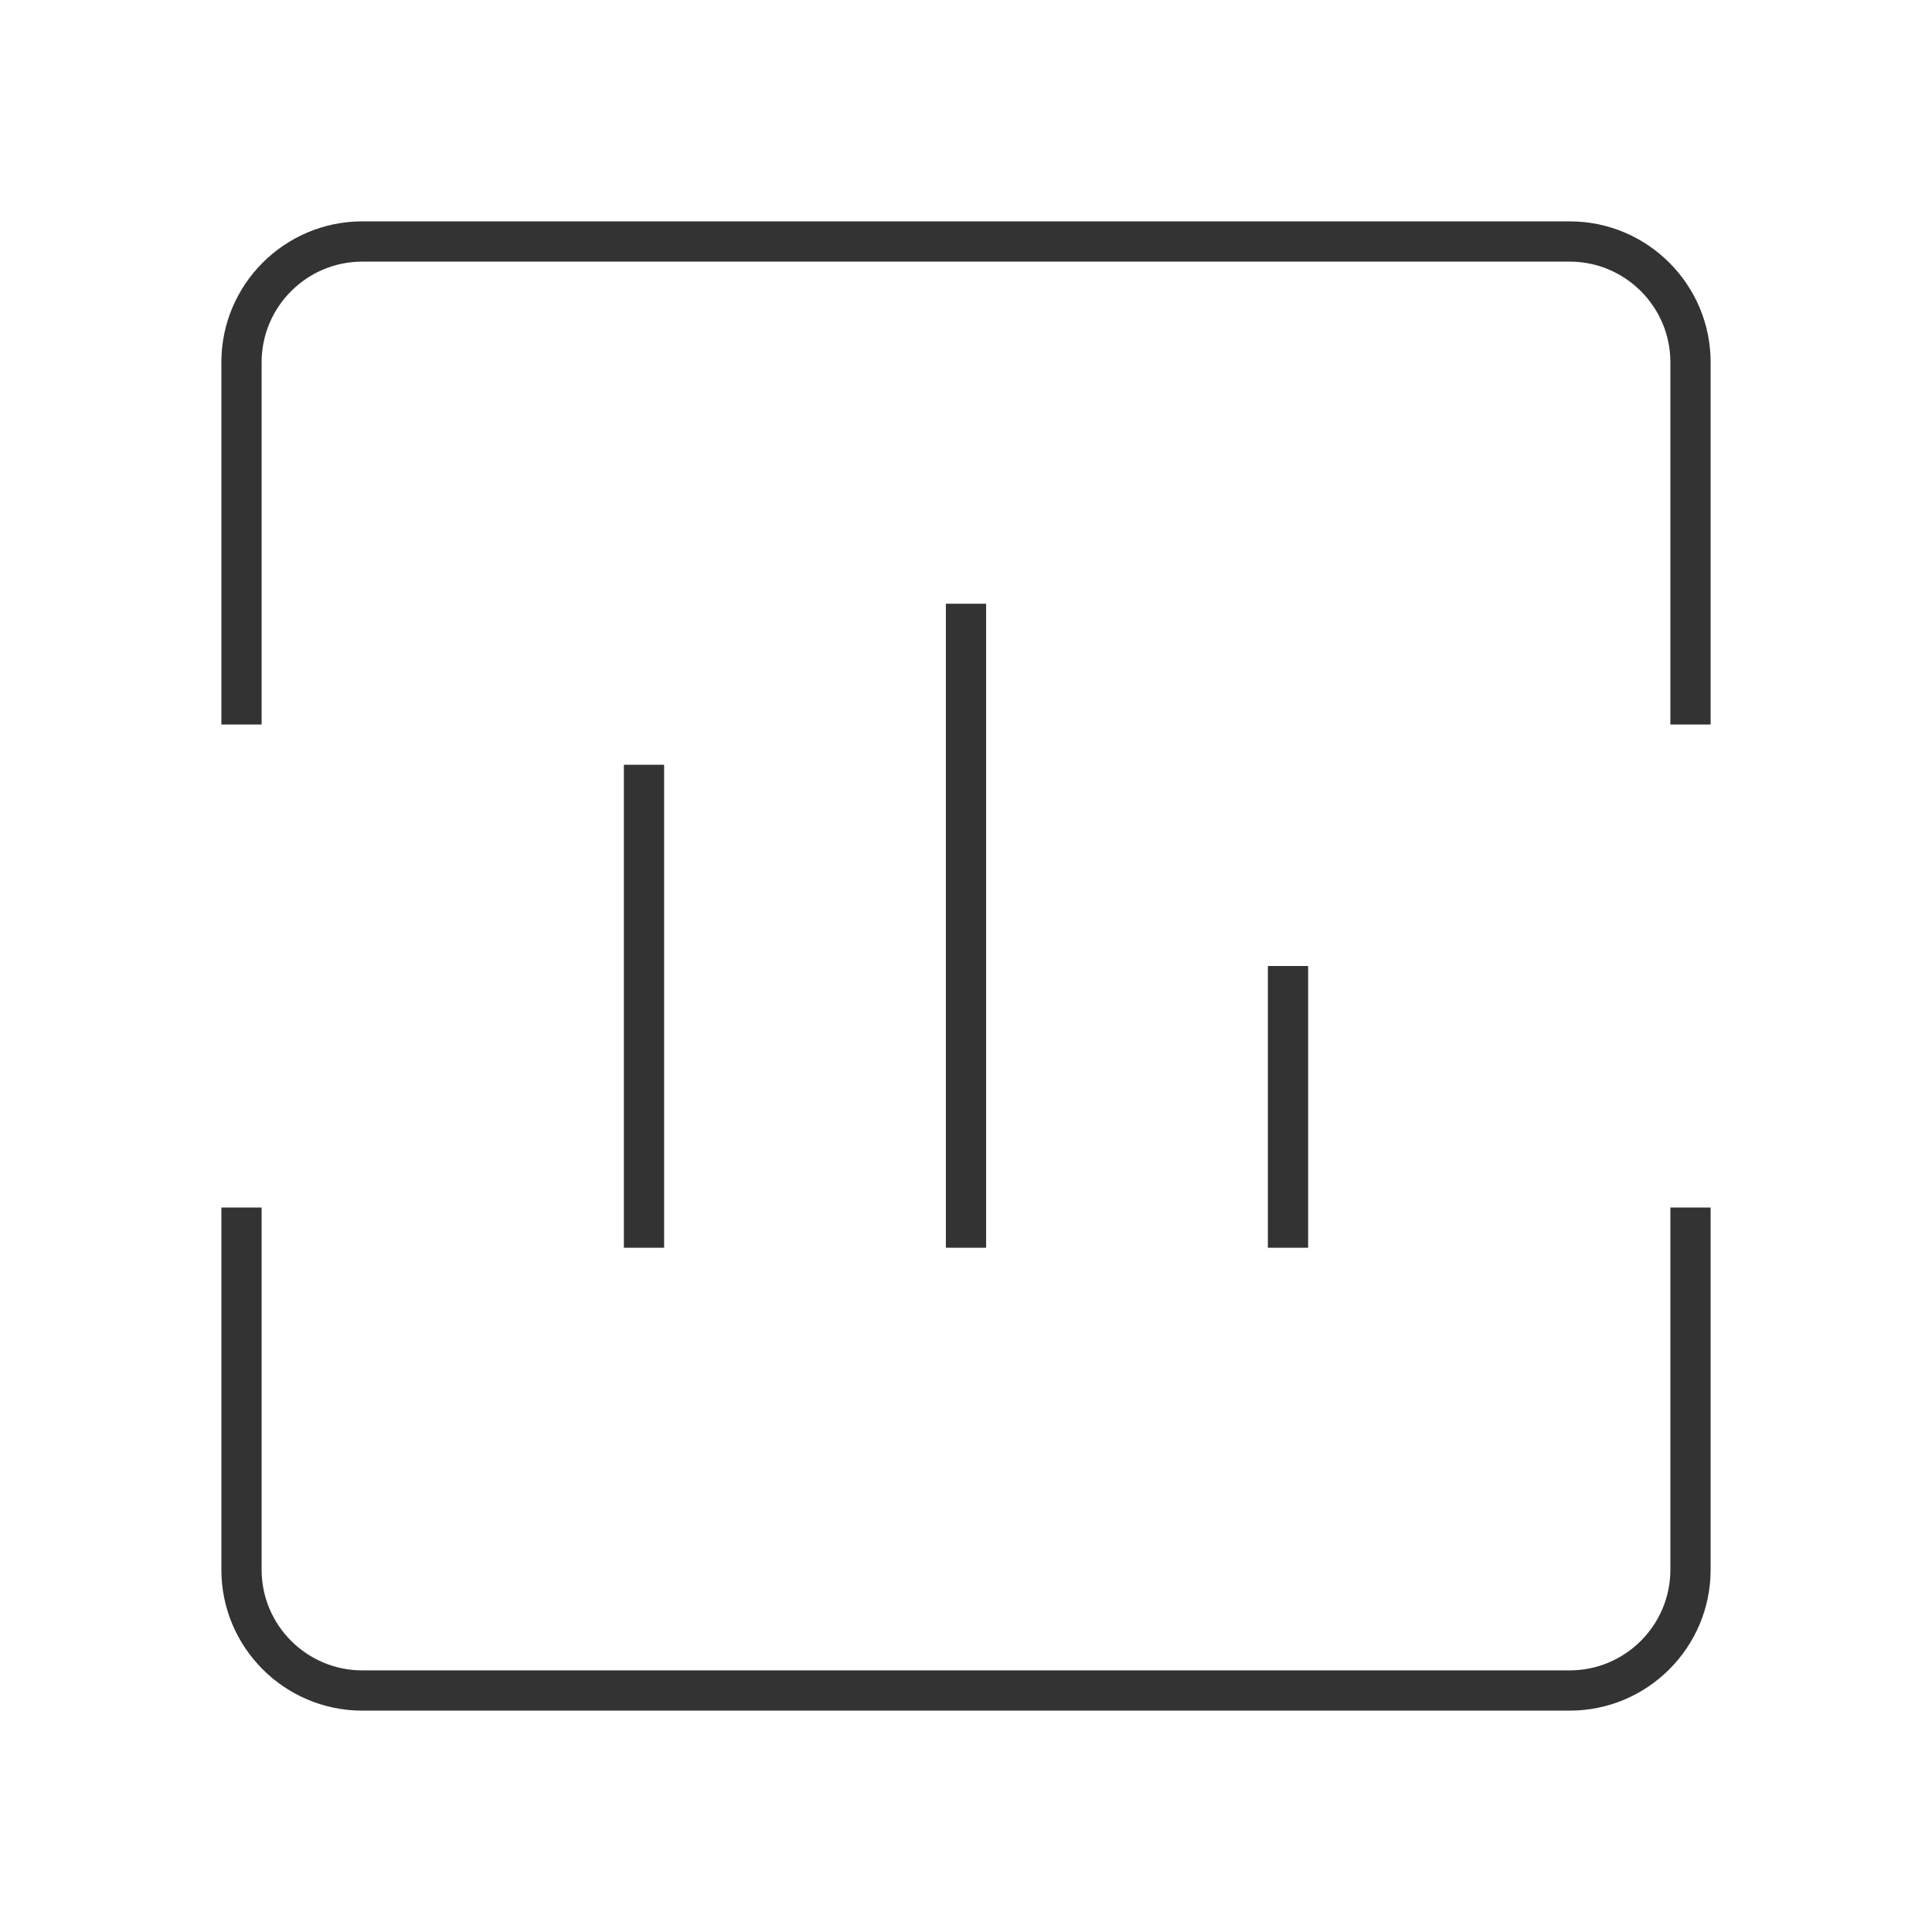 <?xml version="1.0" encoding="iso-8859-1"?>
<svg version="1.1" id="&#x56FE;&#x5C42;_1" xmlns="http://www.w3.org/2000/svg" xmlns:xlink="http://www.w3.org/1999/xlink" x="0px"
	 y="0px" viewBox="0 0 24 24" style="enable-background:new 0 0 24 24;" xml:space="preserve">
<path style="fill:#333333;" d="M21.25,9h-0.5V4.5c0-0.689-0.561-1.25-1.25-1.25h-15c-0.689,0-1.25,0.561-1.25,1.25V9h-0.5V4.5
	c0-0.965,0.785-1.75,1.75-1.75h15c0.965,0,1.75,0.785,1.75,1.75V9z"/>
<rect x="15.75" y="12" style="fill:#333333;" width="0.5" height="3.5"/>
<rect x="11.75" y="7.5" style="fill:#333333;" width="0.5" height="8"/>
<rect x="7.75" y="9.5" style="fill:#333333;" width="0.5" height="6"/>
<path style="fill:#333333;" d="M19.5,21.25h-15c-0.965,0-1.75-0.785-1.75-1.75V15h0.5v4.5c0,0.689,0.561,1.25,1.25,1.25h15
	c0.689,0,1.25-0.561,1.25-1.25V15h0.5v4.5C21.25,20.465,20.465,21.25,19.5,21.25z"/>
</svg>






